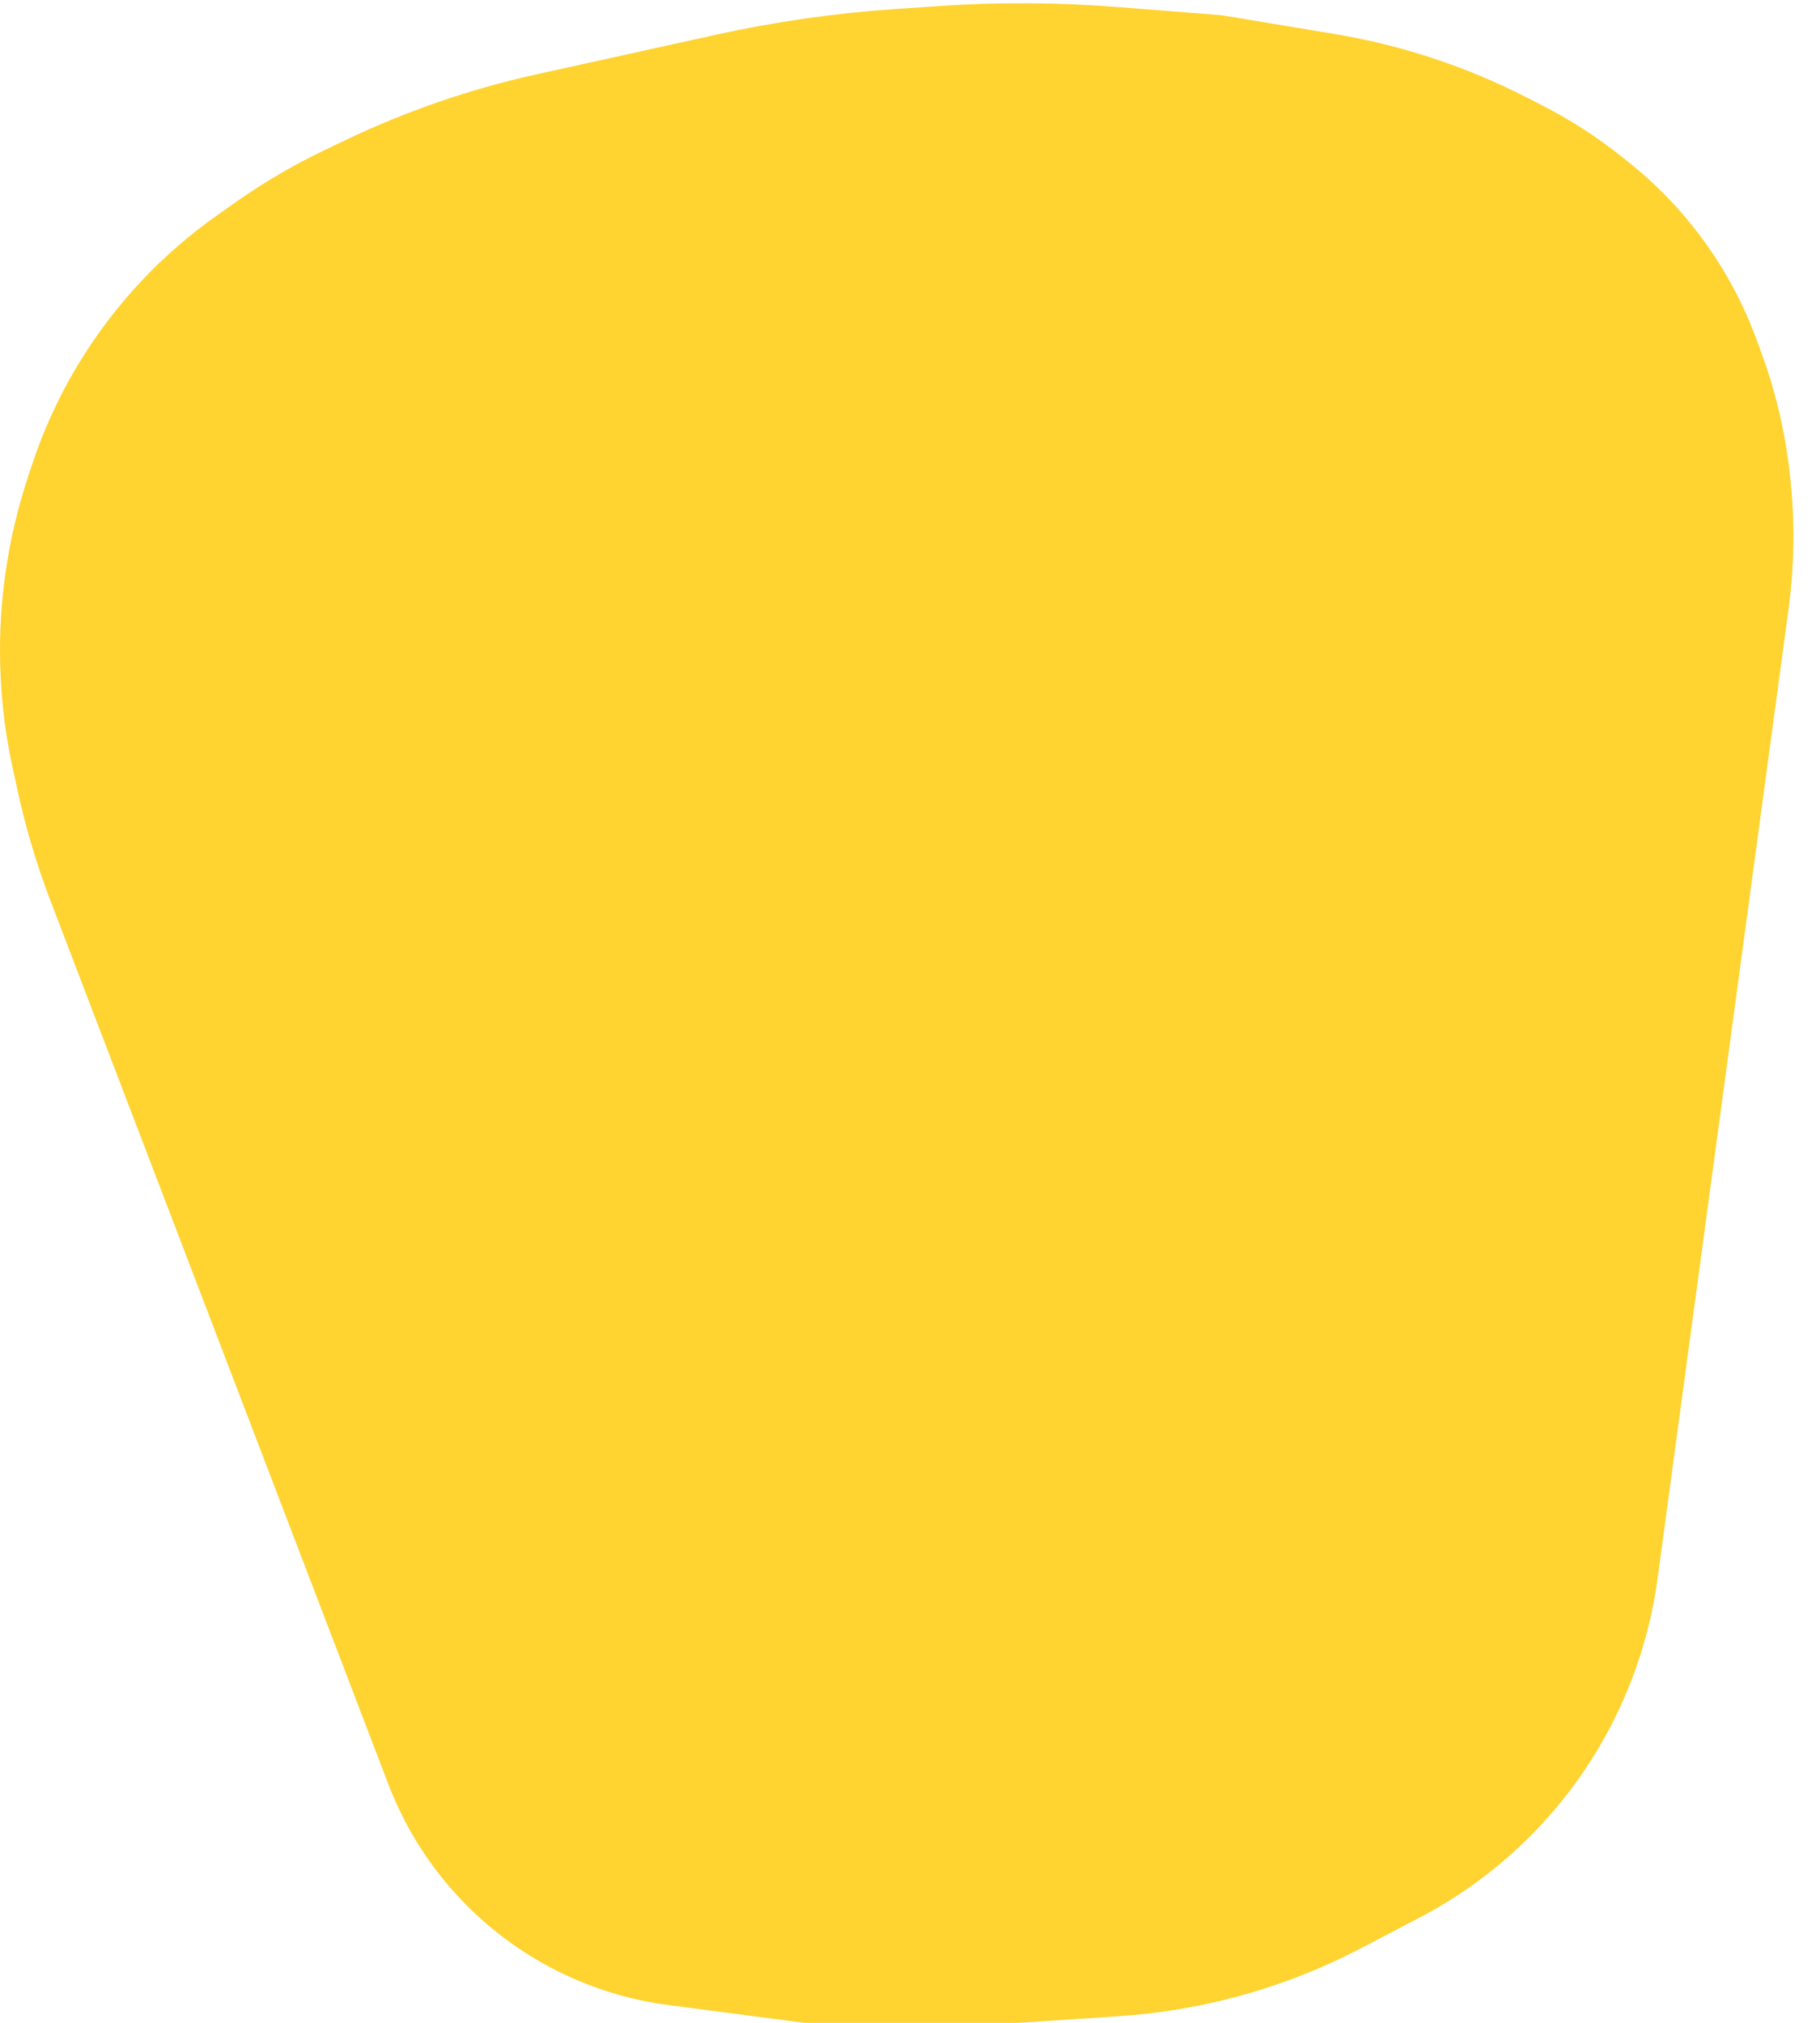 <svg width="72" height="80" viewBox="0 0 72 80" fill="none" xmlns="http://www.w3.org/2000/svg">
<path d="M1.996 35.62L15.364 70.564C16.6 73.795 19.008 76.442 22.107 77.979C23.468 78.653 24.93 79.098 26.436 79.295L31.823 80H34.77H40.27L44.249 79.738C45.653 79.645 47.047 79.431 48.414 79.096C50.312 78.631 52.146 77.938 53.876 77.032L56.175 75.829C57.999 74.874 59.644 73.611 61.037 72.094C63.503 69.409 65.087 66.033 65.575 62.421L67.968 44.712L70.754 24.093C70.991 22.34 71.011 20.565 70.812 18.807L70.796 18.664C70.614 17.054 70.239 15.472 69.681 13.951L69.488 13.426C69.001 12.1 68.341 10.845 67.525 9.692C66.646 8.45 65.595 7.339 64.404 6.394L64.118 6.167C63.151 5.399 62.11 4.73 61.01 4.168L60.353 3.833C57.979 2.622 55.433 1.783 52.804 1.346L48.324 0.602L44.169 0.275C41.835 0.092 39.49 0.08 37.154 0.239L35.404 0.358C33.02 0.52 30.652 0.86 28.319 1.375L21.224 2.94C18.608 3.518 16.066 4.393 13.649 5.55L12.822 5.946C11.61 6.526 10.448 7.206 9.349 7.979L8.595 8.511C6.423 10.039 4.585 11.992 3.191 14.252C2.376 15.573 1.721 16.986 1.239 18.461L1.077 18.958C0.363 21.143 0 23.427 0 25.725C0 27.284 0.167 28.838 0.499 30.362L0.692 31.249C1.016 32.737 1.452 34.198 1.996 35.62Z" fill="#FFD330"/>
</svg>
